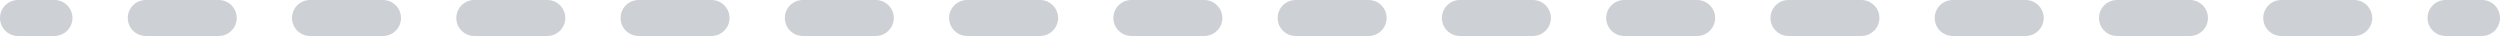 <svg width="139" height="2" viewBox="0 0 139 2" fill="none" xmlns="http://www.w3.org/2000/svg">
<path d="M3.029 0C3.582 0 4.029 0.448 4.029 1C4.029 1.552 3.582 2 3.029 2H1C0.448 2 0 1.552 0 1C0 0.448 0.448 0 1 0H3.029ZM12.163 0C12.715 6.60786e-05 13.163 0.448 13.163 1C13.163 1.552 12.715 2 12.163 2H8.104C7.551 2 7.104 1.552 7.104 1C7.104 0.448 7.551 0 8.104 0H12.163ZM21.296 0C21.848 0 22.296 0.448 22.296 1C22.296 1.552 21.848 2 21.296 2H17.237C16.685 2 16.237 1.552 16.237 1C16.237 0.448 16.685 0 17.237 0H21.296ZM30.43 0C30.982 3.03835e-05 31.43 0.448 31.43 1C31.43 1.552 30.982 2 30.43 2H26.37C25.818 2 25.37 1.552 25.37 1C25.37 0.448 25.818 0 26.37 0H30.43ZM39.562 0L39.665 0.005C40.169 0.056 40.562 0.482 40.562 1C40.562 1.518 40.169 1.944 39.665 1.995L39.562 2H35.504C34.952 2 34.504 1.552 34.504 1C34.504 0.448 34.952 0 35.504 0H39.562ZM48.696 0L48.799 0.005C49.303 0.056 49.696 0.482 49.696 1C49.696 1.518 49.303 1.944 48.799 1.995L48.696 2H44.637C44.085 2 43.637 1.552 43.637 1C43.637 0.448 44.085 0 44.637 0H48.696ZM57.83 0L57.932 0.005C58.436 0.056 58.83 0.482 58.83 1C58.83 1.518 58.436 1.944 57.932 1.995L57.83 2H53.77C53.218 2 52.77 1.552 52.77 1C52.77 0.448 53.218 0 53.77 0H57.83ZM66.963 0L67.065 0.005C67.57 0.056 67.963 0.482 67.963 1C67.963 1.518 67.57 1.944 67.065 1.995L66.963 2H62.903C62.351 2 61.903 1.552 61.903 1C61.903 0.448 62.351 0 62.903 0H66.963ZM76.097 0C76.649 0 77.097 0.448 77.097 1C77.097 1.552 76.649 2 76.097 2H72.037C71.485 2 71.037 1.552 71.037 1C71.037 0.448 71.485 0 72.037 0H76.097ZM85.23 0C85.782 0 86.23 0.448 86.23 1C86.23 1.552 85.782 2 85.23 2H81.17C80.618 2 80.17 1.552 80.17 1C80.17 0.448 80.618 0 81.17 0H85.23ZM94.363 0L94.465 0.005C94.969 0.056 95.363 0.482 95.363 1C95.363 1.518 94.969 1.944 94.465 1.995L94.363 2H90.304C89.751 2 89.304 1.552 89.304 1C89.304 0.448 89.751 0 90.304 0H94.363ZM103.496 0L103.599 0.005C104.103 0.056 104.496 0.482 104.496 1C104.496 1.518 104.103 1.944 103.599 1.995L103.496 2H99.438C98.885 2 98.438 1.552 98.438 1C98.438 0.448 98.885 0 99.438 0H103.496ZM112.63 0L112.731 0.005C113.236 0.056 113.63 0.482 113.63 1C113.63 1.518 113.236 1.944 112.731 1.995L112.63 2H108.57C108.018 2 107.57 1.552 107.57 1C107.57 0.448 108.018 2.48674e-05 108.57 0H112.63ZM121.763 0L121.865 0.005C122.369 0.056 122.763 0.482 122.763 1C122.763 1.518 122.369 1.944 121.865 1.995L121.763 2H117.704C117.152 2 116.704 1.552 116.704 1C116.704 0.448 117.152 0 117.704 0H121.763ZM130.896 0L130.998 0.005C131.503 0.056 131.896 0.482 131.896 1C131.896 1.518 131.503 1.944 130.998 1.995L130.896 2H126.837C126.285 2 125.837 1.552 125.837 1C125.837 0.448 126.285 5.946e-05 126.837 0H130.896ZM138 0C138.552 0 139 0.448 139 1C139 1.552 138.552 2 138 2H135.971C135.418 2 134.971 1.552 134.971 1C134.971 0.448 135.418 0 135.971 0H138Z" fill="#CDD1D5"/>
</svg>
